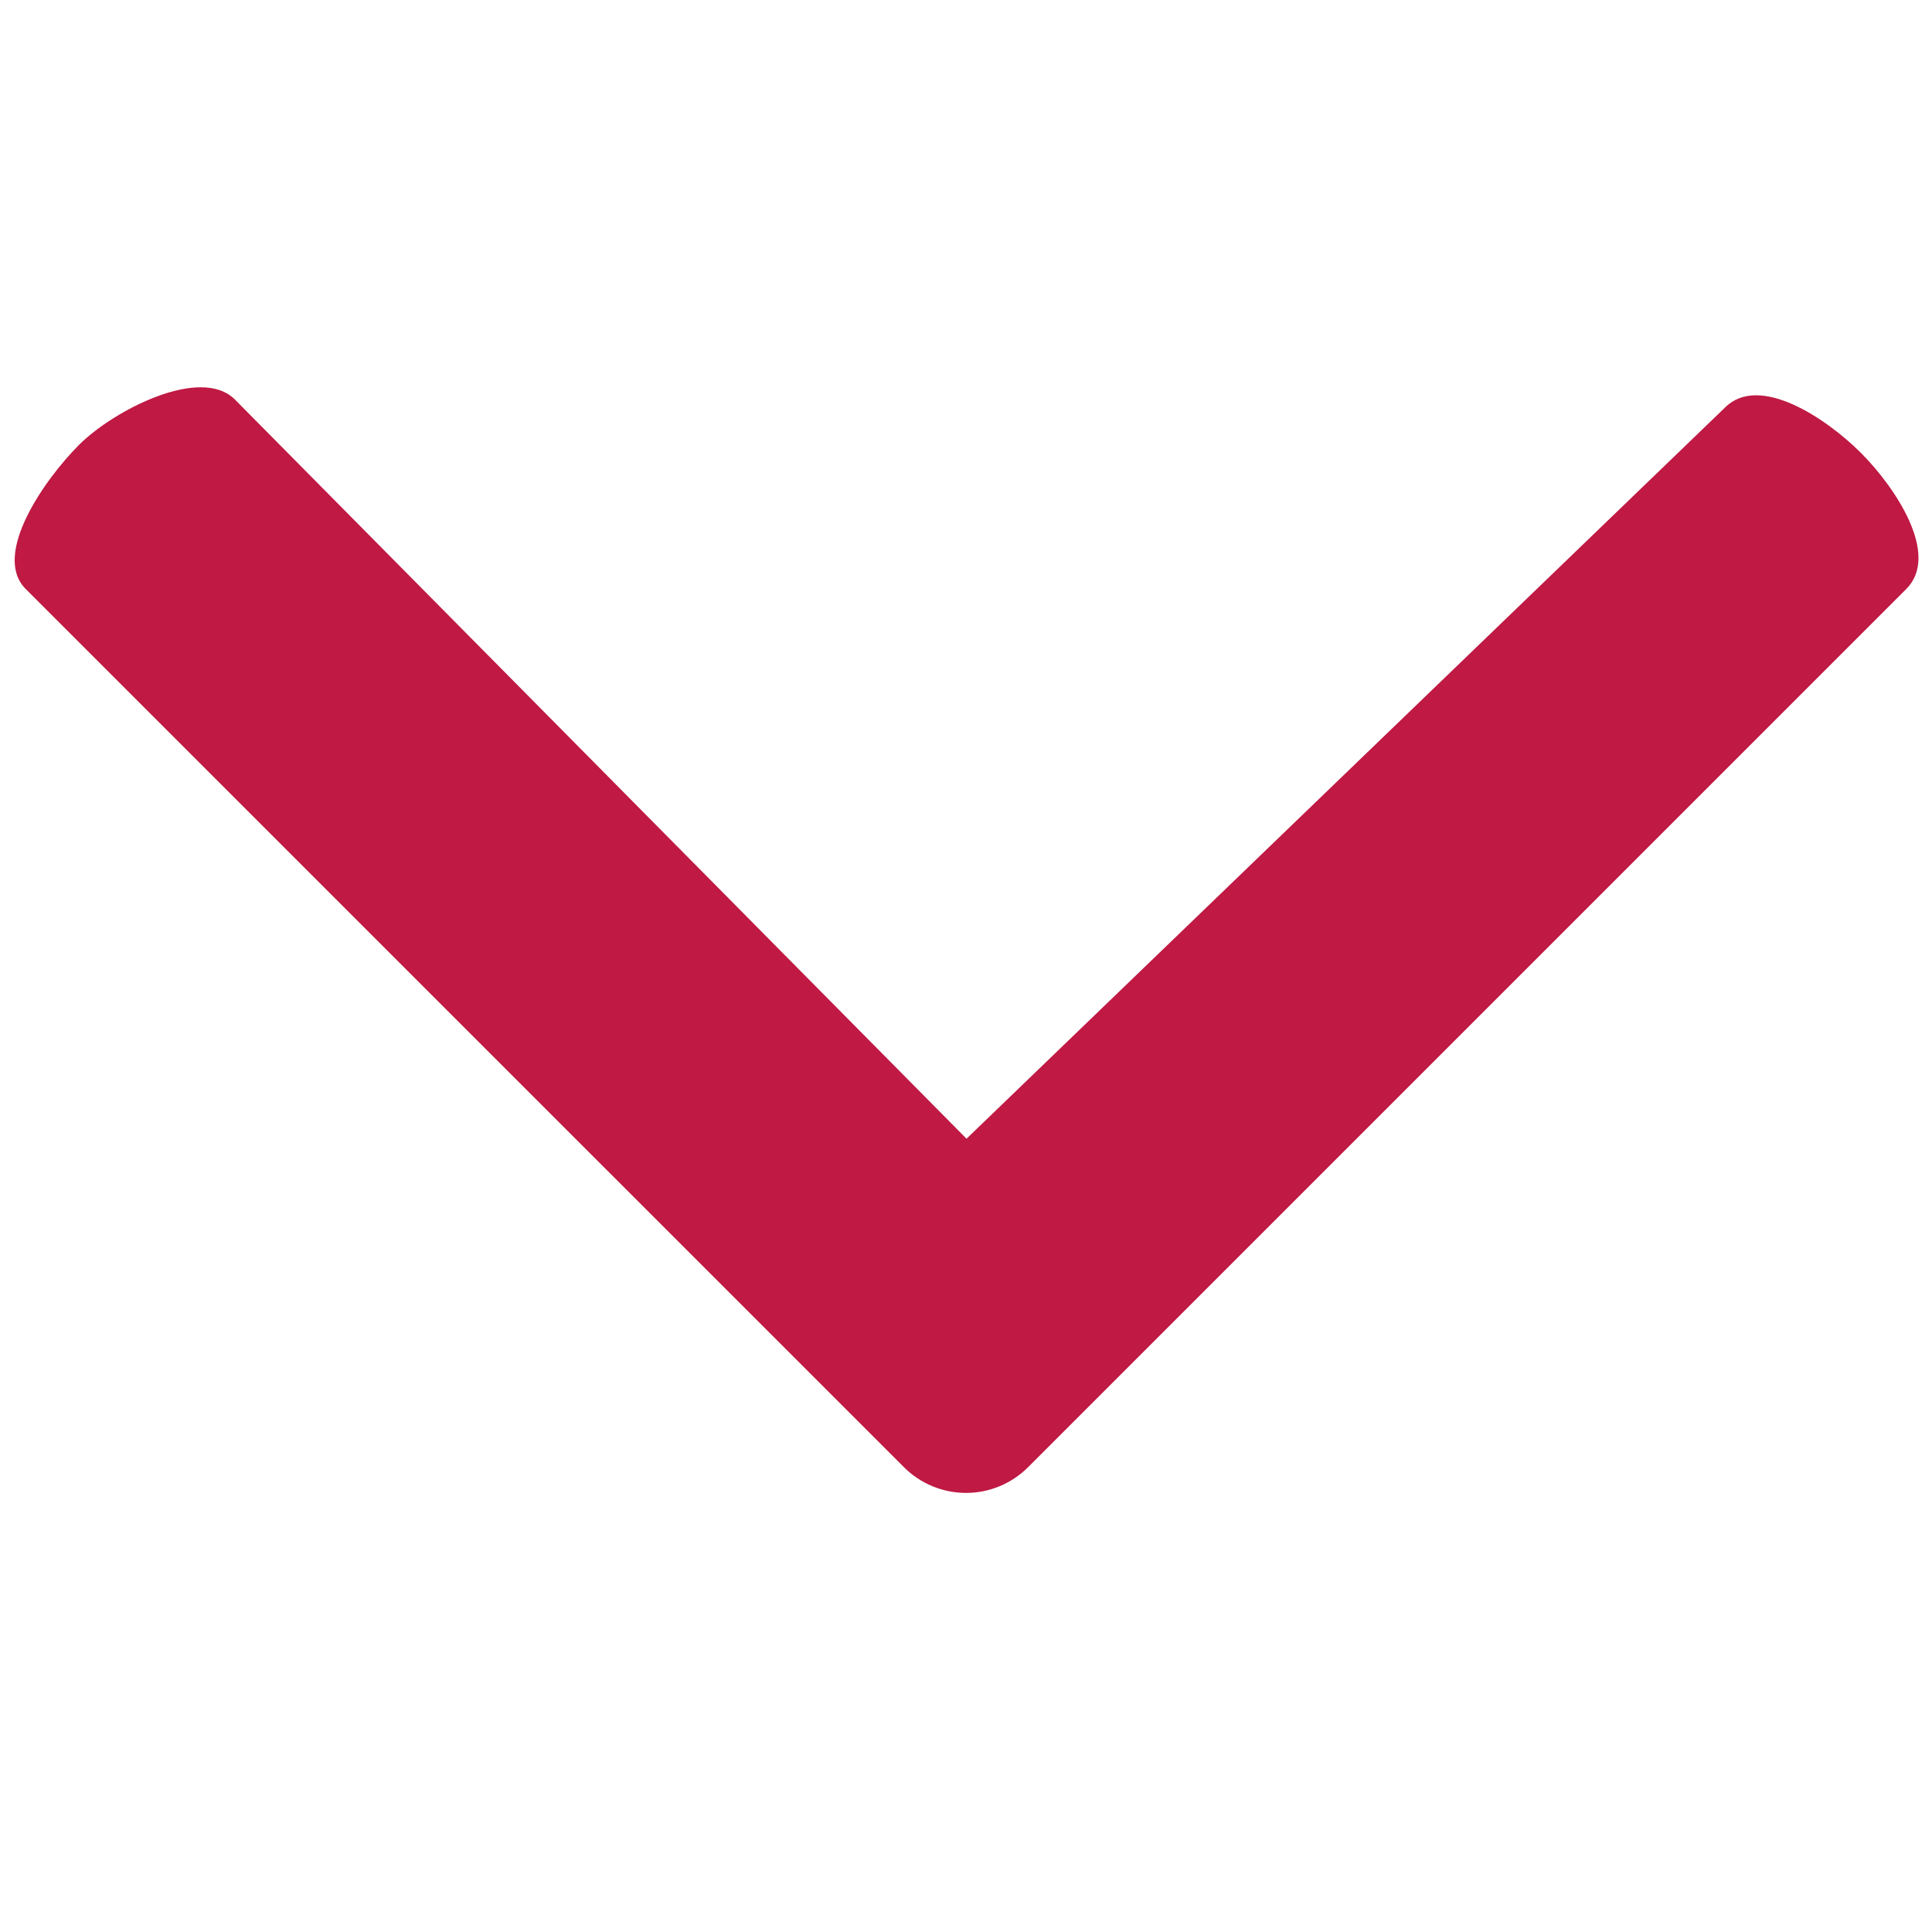 <?xml version="1.0" encoding="UTF-8" standalone="no"?>
<!DOCTYPE svg PUBLIC "-//W3C//DTD SVG 1.1//EN" "http://www.w3.org/Graphics/SVG/1.1/DTD/svg11.dtd">
<svg width="100%" height="100%" viewBox="0 0 800 800" version="1.1" xmlns="http://www.w3.org/2000/svg" xmlns:xlink="http://www.w3.org/1999/xlink" xml:space="preserve" xmlns:serif="http://www.serif.com/" style="fill-rule:evenodd;clip-rule:evenodd;stroke-linejoin:round;stroke-miterlimit:2;">
    <path id="XMLID_225_" d="M770.552,187.512C756.353,173.313 728.511,154.535 714.31,168.739L400.219,471.516L97.26,165.424C83.062,151.225 46.956,169.972 32.755,184.176C18.553,198.377 -3.549,229.695 10.652,243.896L374.298,607.532C381.118,614.352 390.366,618.182 400.01,618.182C409.653,618.182 418.904,614.349 425.721,607.53L789.348,243.893C803.552,229.695 784.753,201.713 770.552,187.512Z" style="fill:rgb(191,25,68);fill-rule:nonzero;"/>
</svg>

